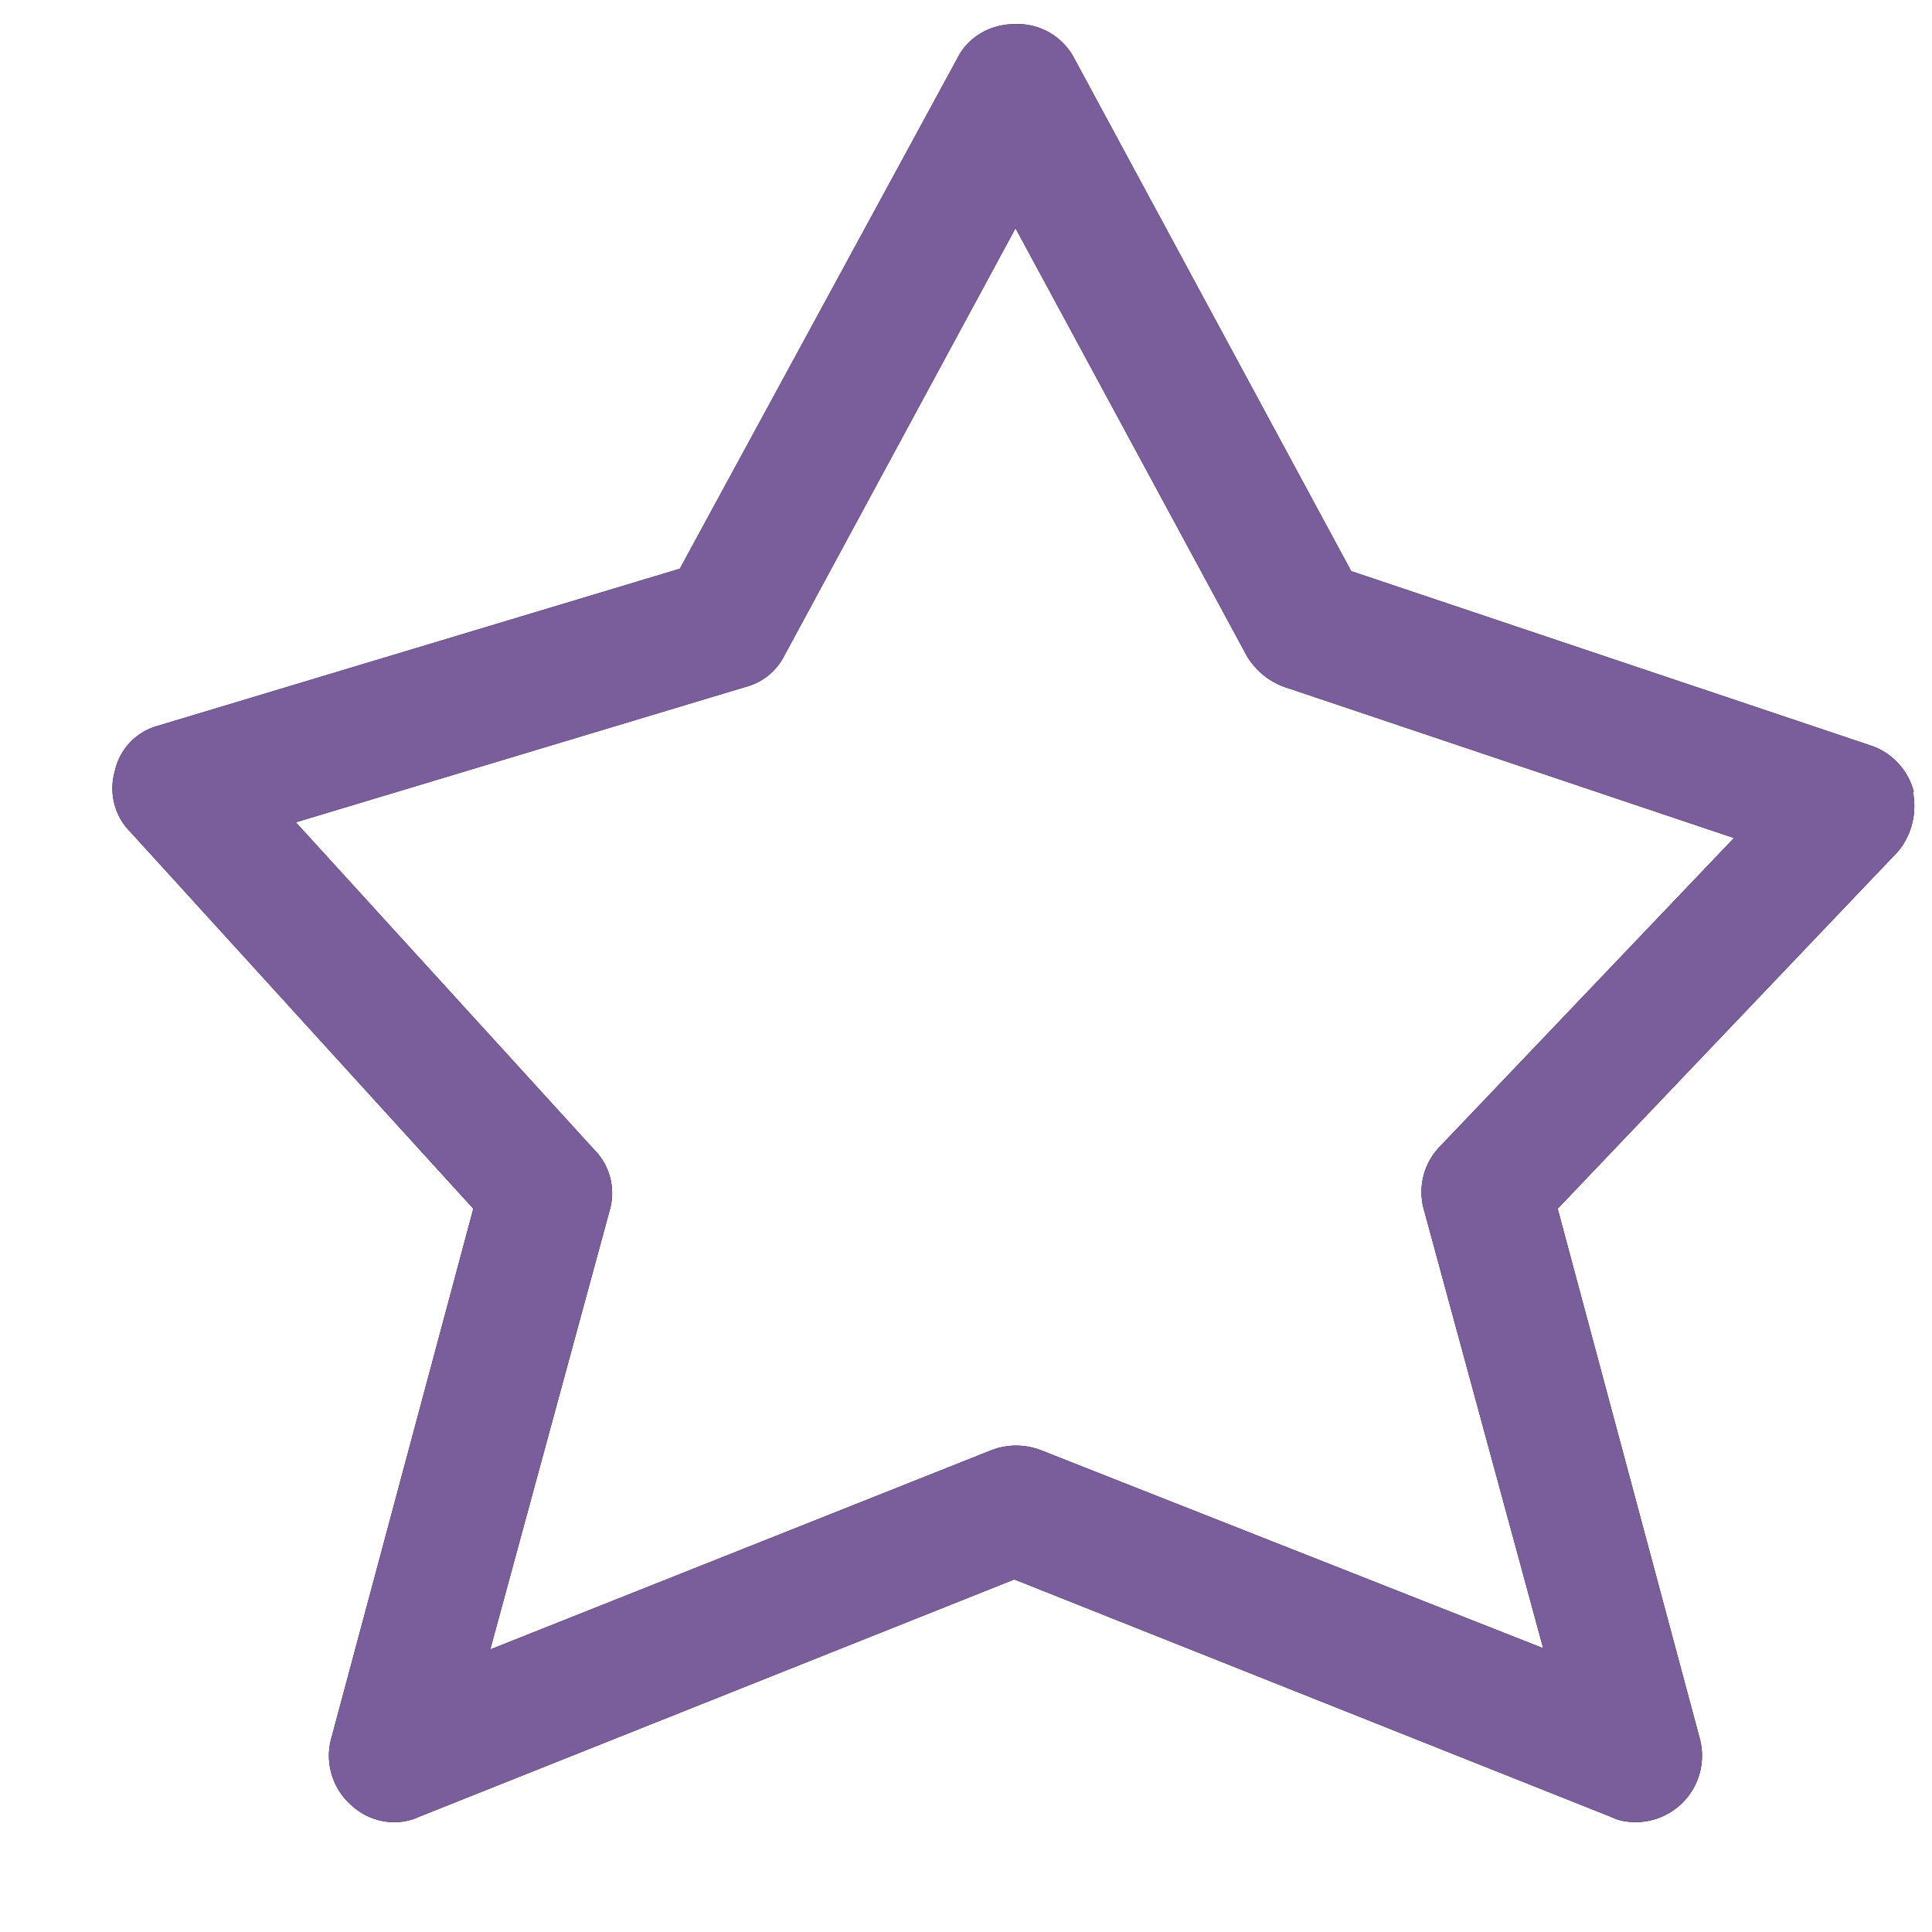 <svg xmlns="http://www.w3.org/2000/svg" width="16" height="16" viewBox="0 0 16 16"><path d="M15.85 6.56a.55.55 0 0 0-.34-.38l-4.32-1.45L8.9.49A.53.53 0 0 0 8.4.2c-.19 0-.38.1-.47.28l-2.3 4.23-4.32 1.3a.5.5 0 0 0-.36.38c-.05.18 0 .37.13.5l2.84 3.12-1.18 4.4c-.05.2.02.41.17.54.15.14.37.18.55.1l4.94-1.97 4.95 1.97c.06.03.13.04.2.04a.55.55 0 0 0 .53-.68l-1.18-4.4 2.82-2.96a.59.59 0 0 0 .12-.5zM11.92 9.5a.54.54 0 0 0-.13.51l.99 3.64-4.16-1.64a.57.57 0 0 0-.41 0l-4.15 1.65.99-3.64a.51.51 0 0 0-.13-.5L2.45 6.81l3.72-1.12a.5.5 0 0 0 .32-.25l1.92-3.55 1.92 3.55c.07.11.17.2.31.25l3.72 1.25z"/><path fill="#795e9b" d="M15.85 6.56a.55.55 0 0 0-.34-.38l-4.32-1.45L8.9.49A.53.53 0 0 0 8.4.2c-.19 0-.38.1-.47.28l-2.3 4.23-4.32 1.3a.5.5 0 0 0-.36.38c-.05.18 0 .37.13.5l2.84 3.12-1.18 4.4c-.05.2.02.41.17.54.15.14.37.18.55.1l4.94-1.97 4.95 1.97c.06.03.13.04.2.04a.55.55 0 0 0 .53-.68l-1.18-4.4 2.82-2.96a.59.59 0 0 0 .12-.5zM11.92 9.5a.54.54 0 0 0-.13.51l.99 3.64-4.16-1.64a.57.57 0 0 0-.41 0l-4.15 1.65.99-3.64a.51.51 0 0 0-.13-.5L2.45 6.81l3.72-1.12a.5.5 0 0 0 .32-.25l1.92-3.55 1.92 3.55c.07.11.17.2.31.25l3.72 1.25z"/></svg>